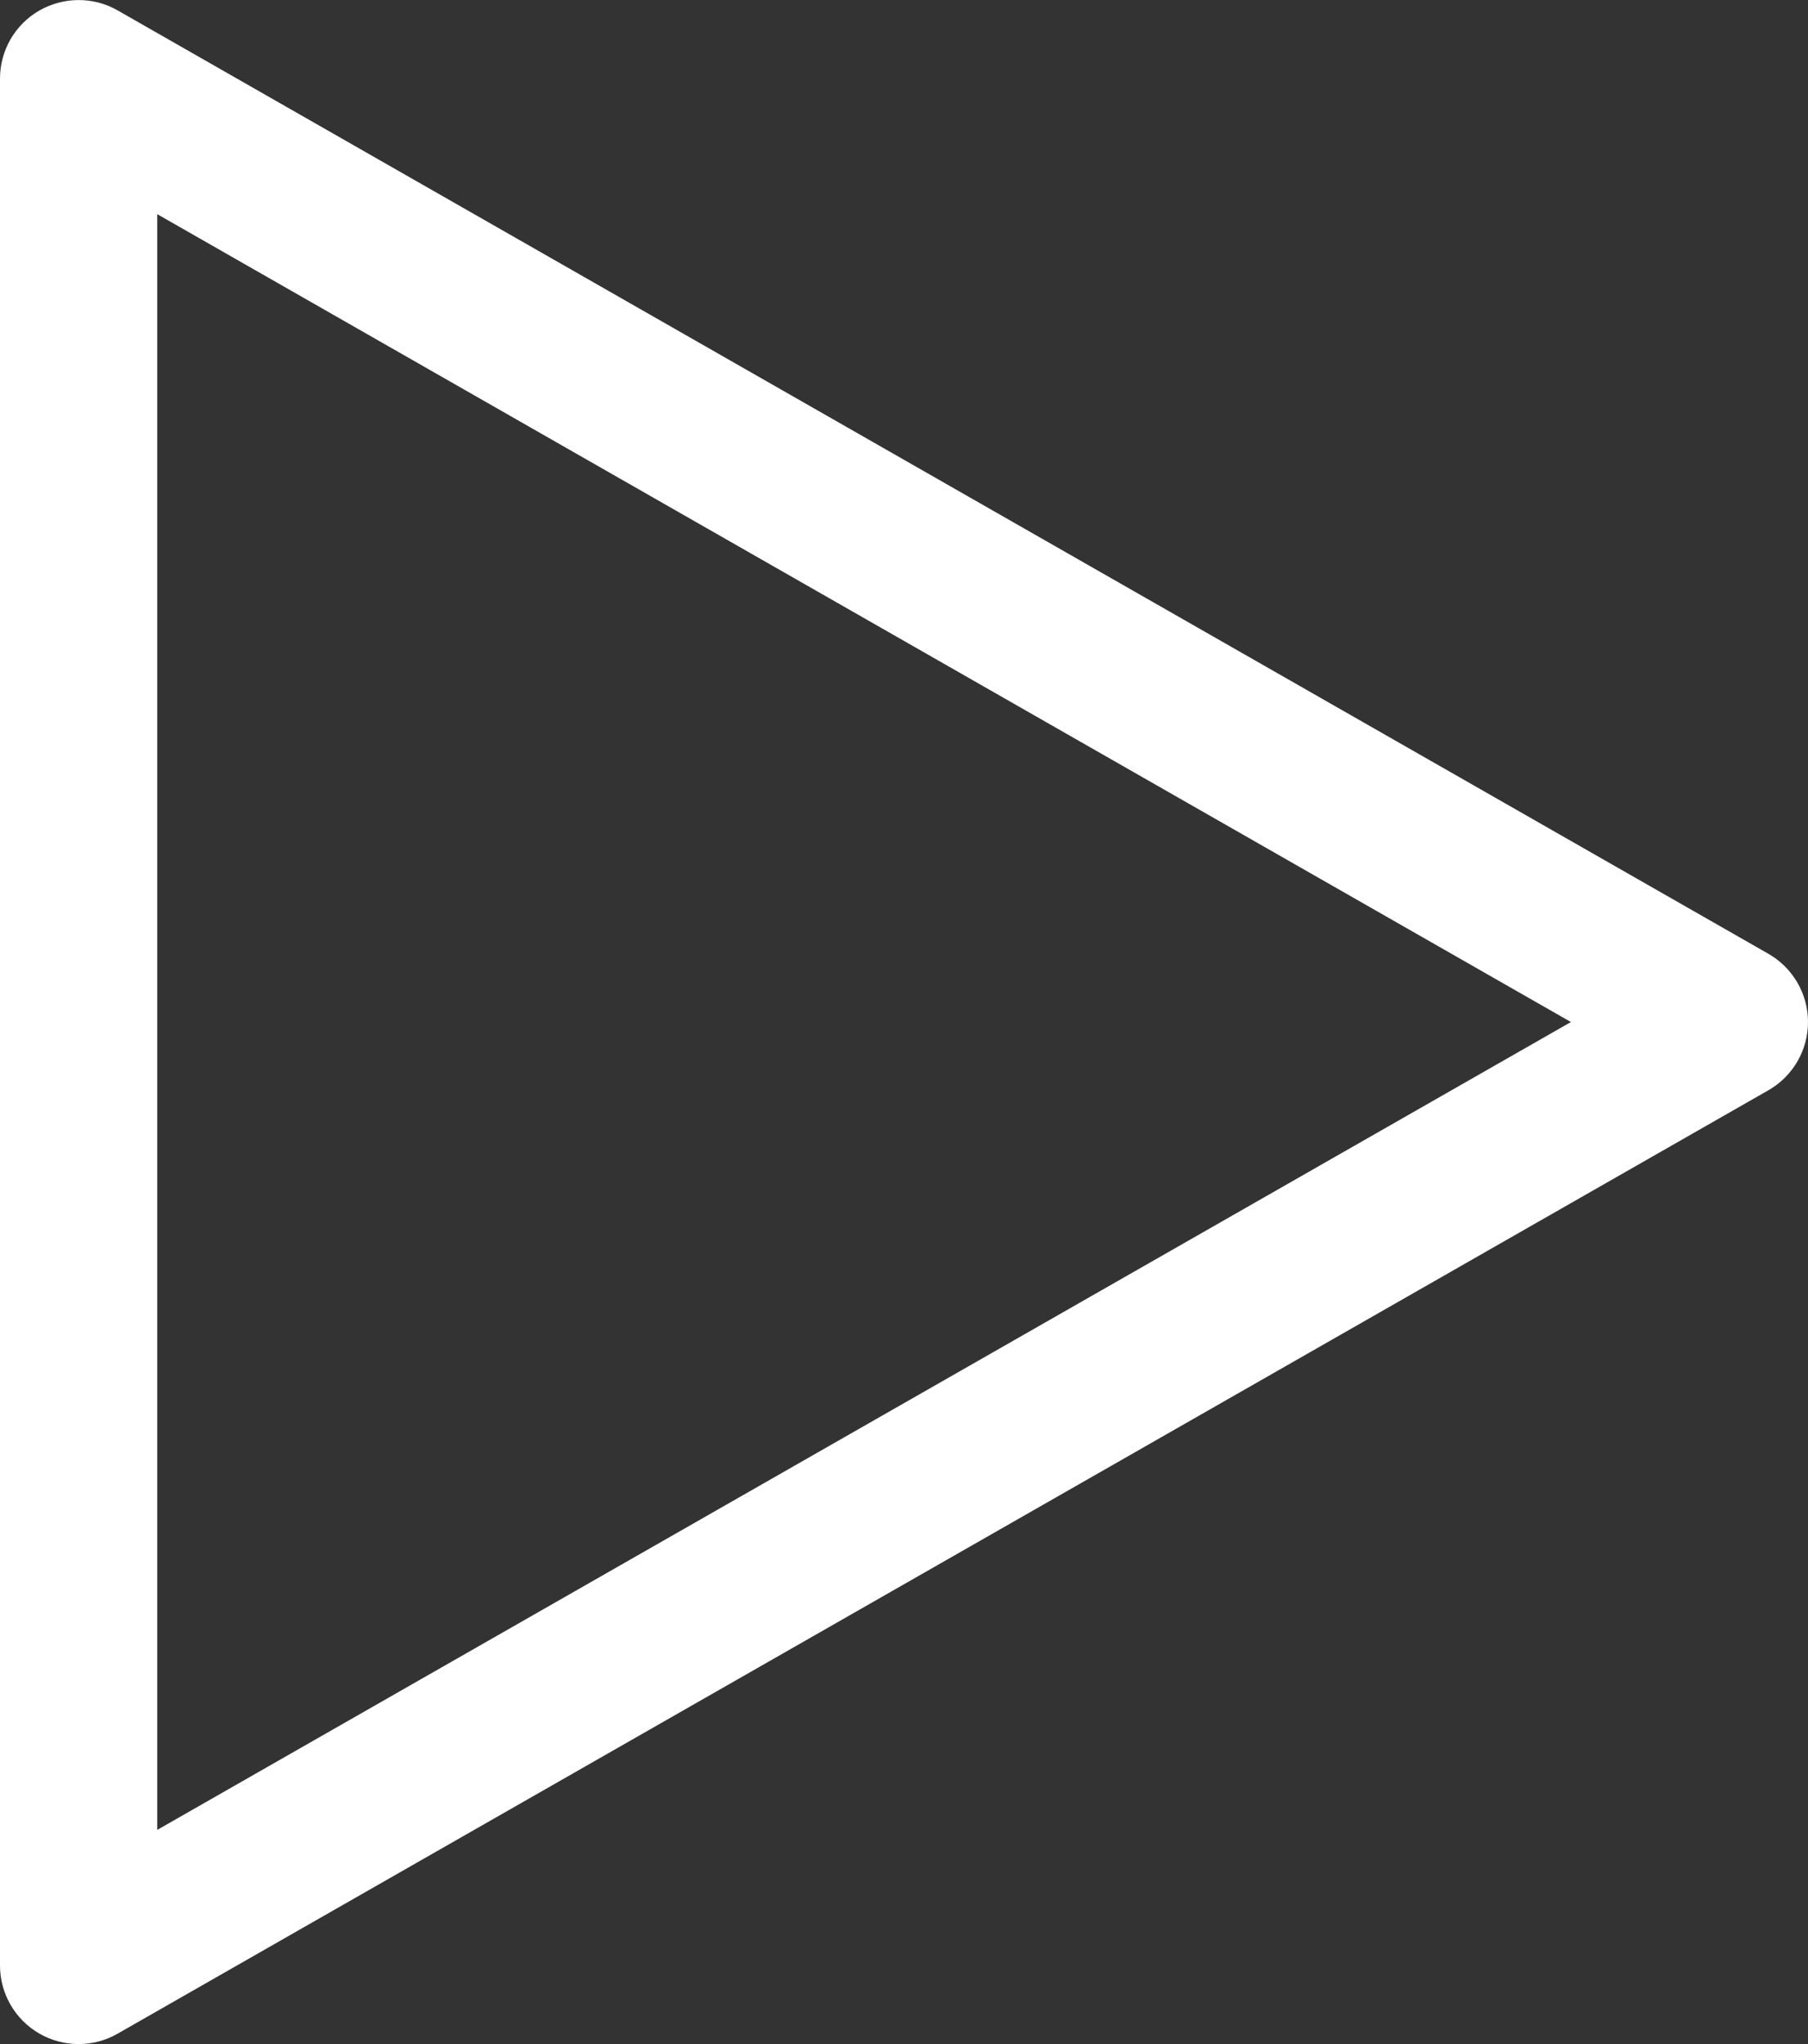 <svg width="23" height="26" viewBox="0 0 23 26" fill="none" xmlns="http://www.w3.org/2000/svg">
<rect x="0" y="0" width="23" height="26" fill="#333333" stroke="none"/>
<path d="M22.496 12.132L1.496 0.132C1.188 -0.045 0.807 -0.042 0.498 0.135C0.189 0.314 0 0.644 0 1V25C0 25.356 0.189 25.686 0.498 25.865C0.653 25.955 0.826 26 1 26C1.171 26 1.343 25.956 1.496 25.868L22.496 13.868C22.808 13.69 23 13.358 23 13C23 12.642 22.808 12.31 22.496 12.132ZM2 23.276V2.724L19.984 13L2 23.276Z" fill="white"/>
</svg>

